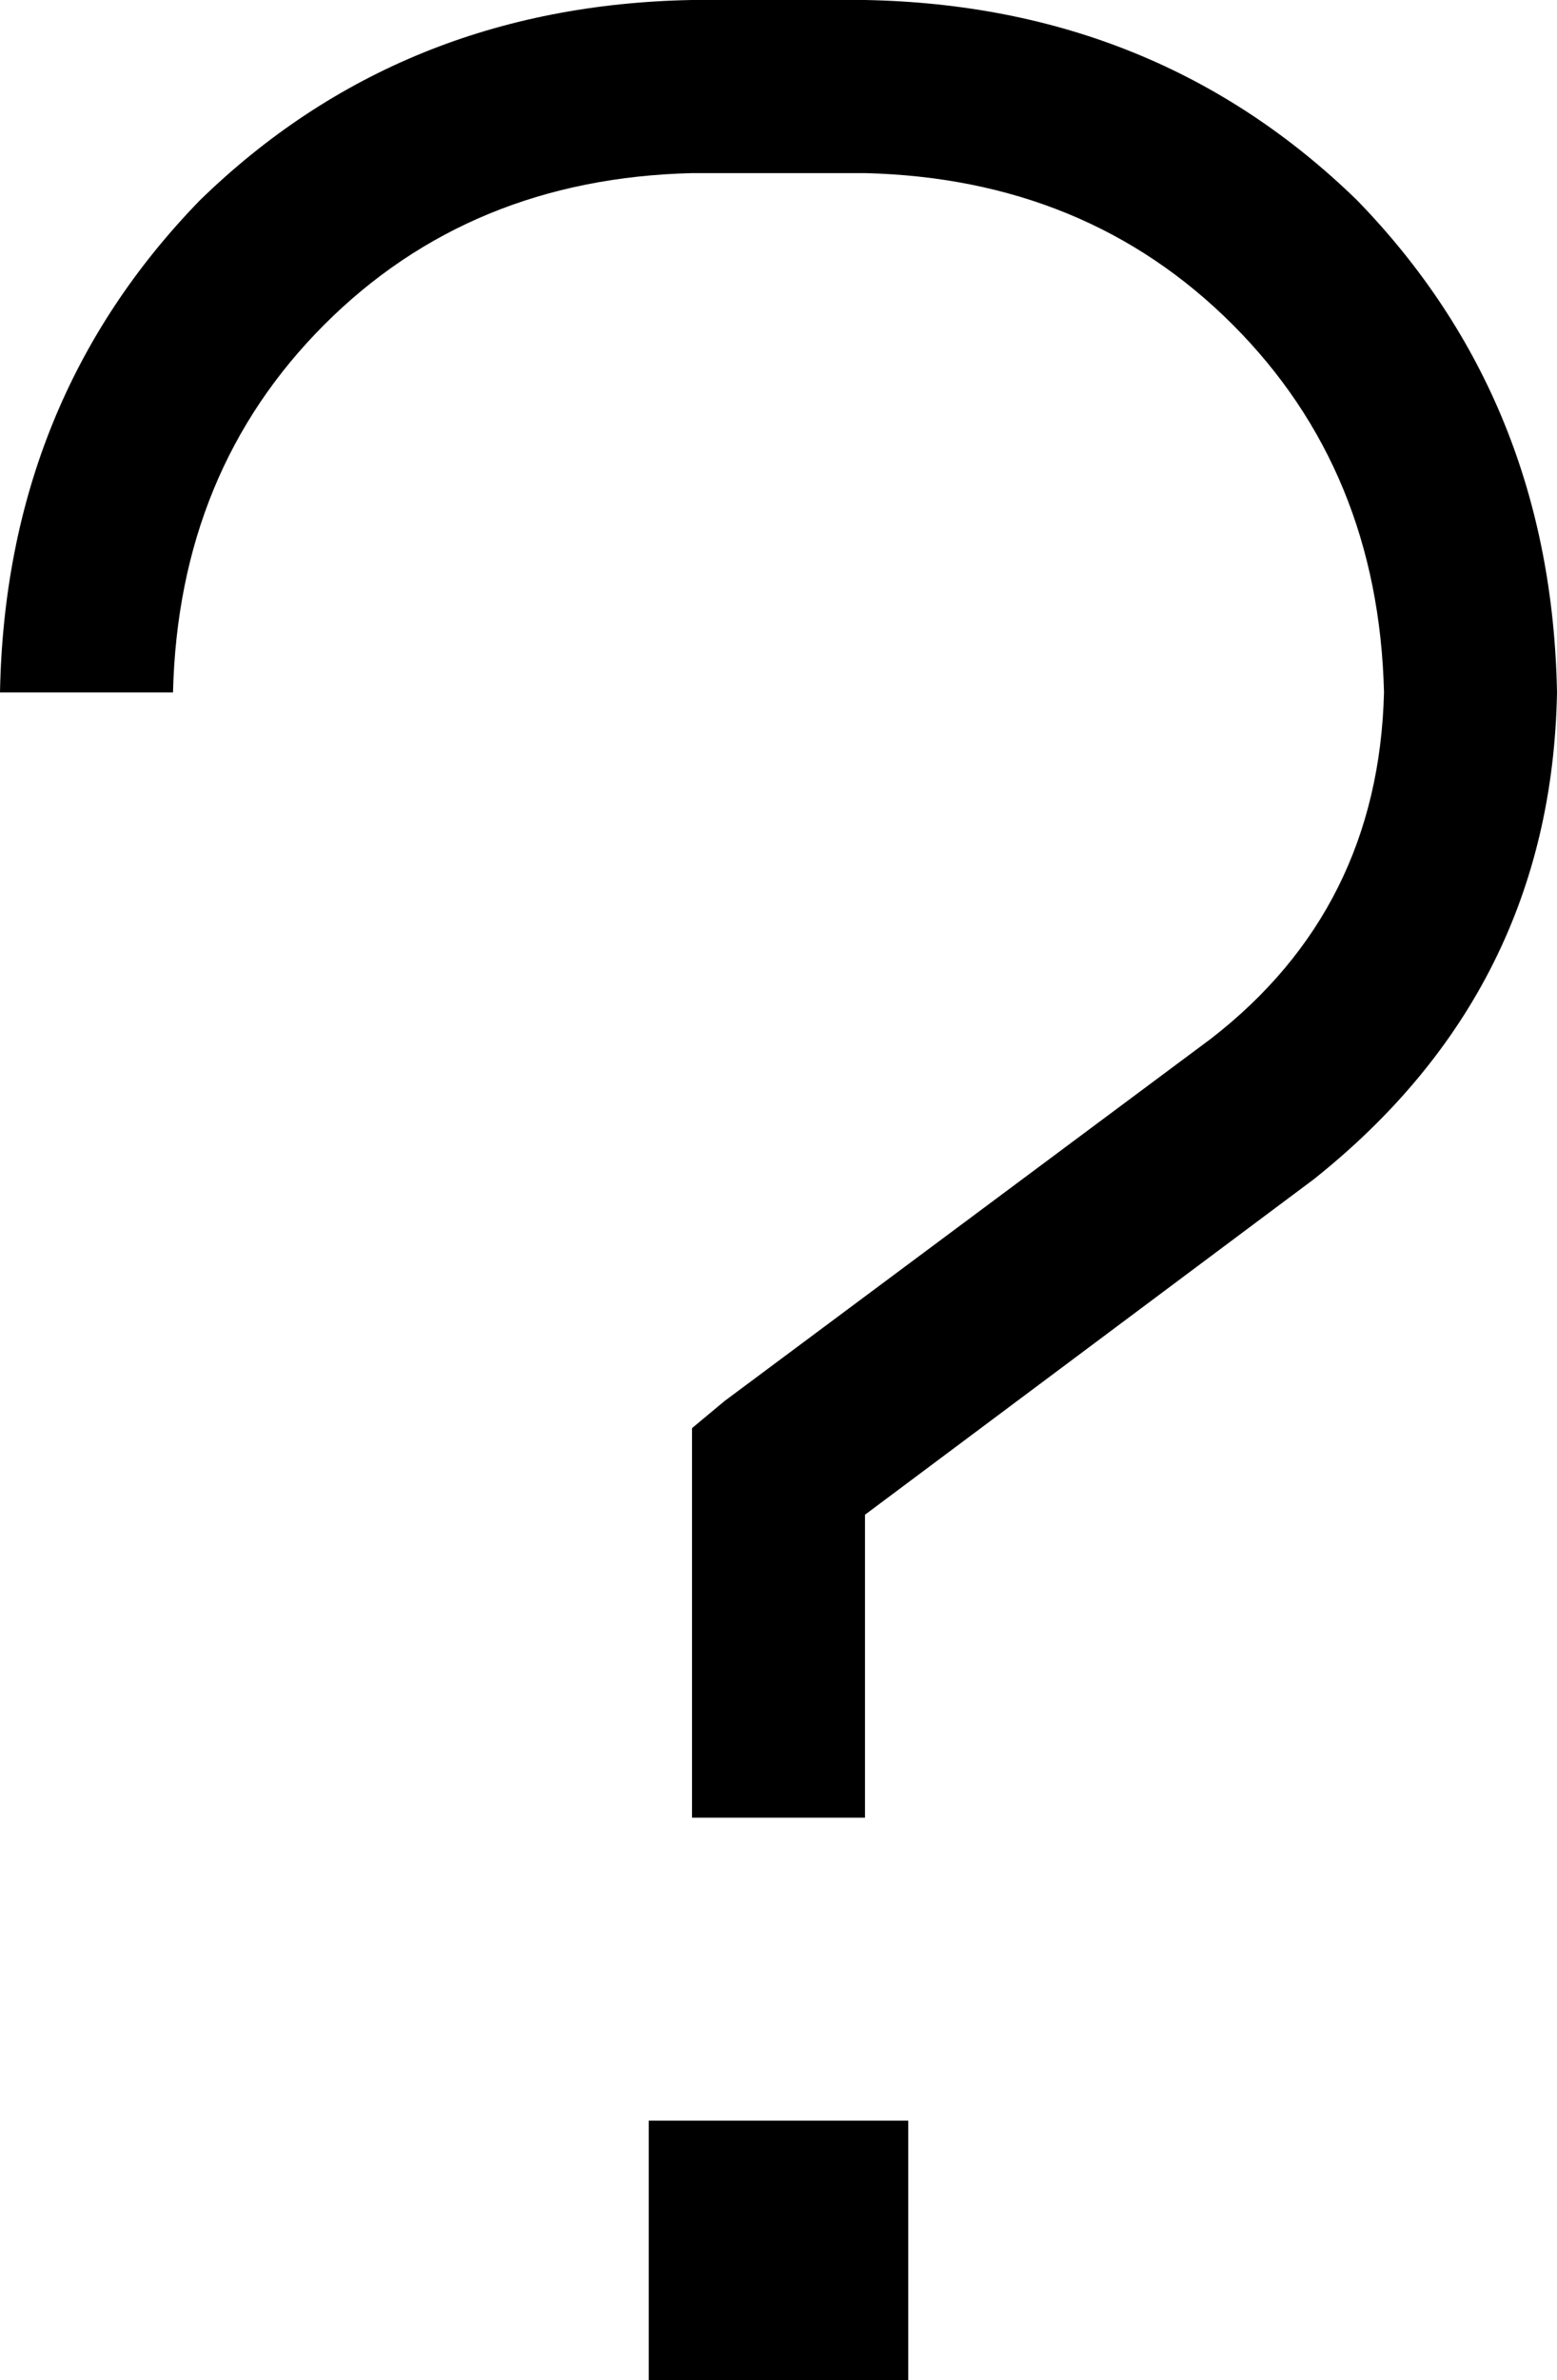 <svg viewBox="0 0 288 440">
  <path
    d="M 32 128 Q 33 87 60 60 L 60 60 Q 87 33 128 32 L 160 32 Q 201 33 228 60 Q 255 87 256 128 Q 255 168 224 192 L 134 259 L 128 264 L 128 272 L 128 320 L 128 336 L 160 336 L 160 320 L 160 280 L 243 218 Q 287 183 288 128 Q 287 74 251 37 Q 214 1 160 0 L 128 0 Q 74 1 37 37 Q 1 74 0 128 L 32 128 L 32 128 Z M 168 392 L 120 392 L 120 440 L 168 440 L 168 392 L 168 392 Z"
  />
</svg>